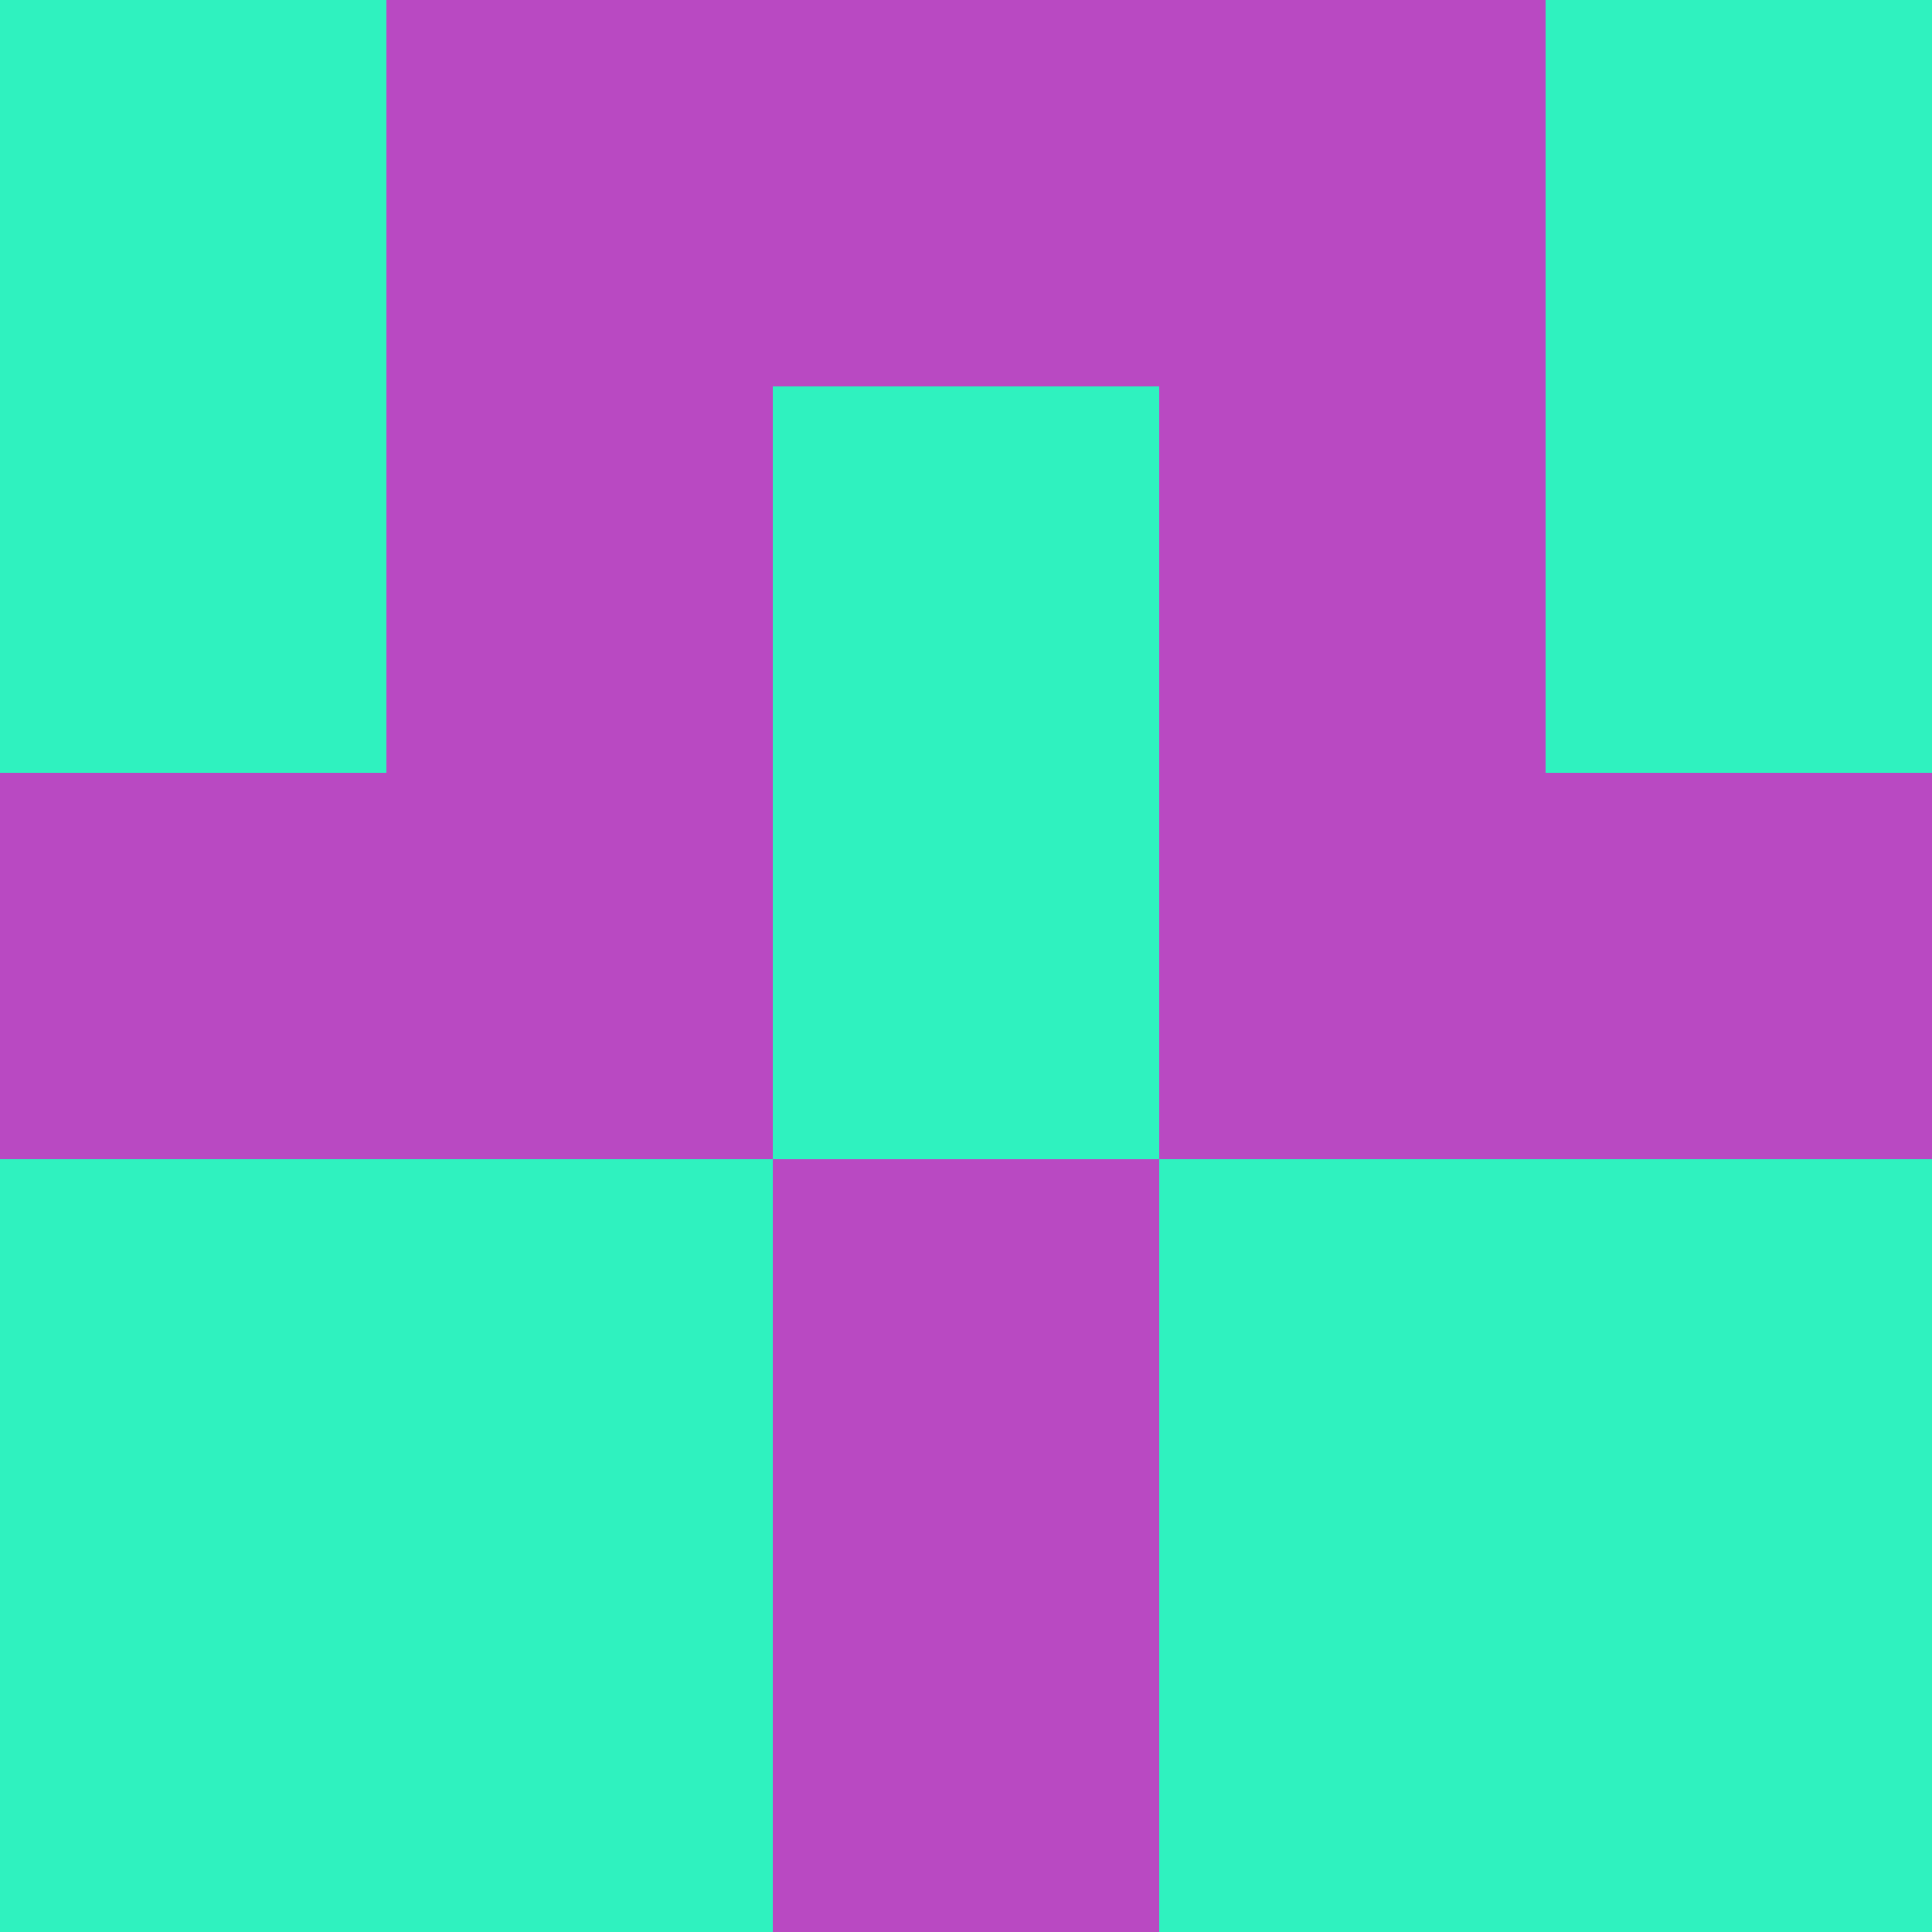 <?xml version="1.0" encoding="utf-8"?>
<!DOCTYPE svg PUBLIC "-//W3C//DTD SVG 20010904//EN"
"http://www.w3.org/TR/2001/REC-SVG-20010904/DTD/svg10.dtd">
<svg viewBox="0 0 5 5" height="100" width="100" xml:lang="fr"
     xmlns="http://www.w3.org/2000/svg"
     xmlns:xlink="http://www.w3.org/1999/xlink">
                        <rect x="0" y="0" height="1" width="1" fill="#2FF2BF"/>
                    <rect x="4" y="0" height="1" width="1" fill="#2FF2BF"/>
                    <rect x="1" y="0" height="1" width="1" fill="#B949C2"/>
                    <rect x="3" y="0" height="1" width="1" fill="#B949C2"/>
                    <rect x="2" y="0" height="1" width="1" fill="#B949C2"/>
                                <rect x="0" y="1" height="1" width="1" fill="#2FF2BF"/>
                    <rect x="4" y="1" height="1" width="1" fill="#2FF2BF"/>
                    <rect x="1" y="1" height="1" width="1" fill="#B949C2"/>
                    <rect x="3" y="1" height="1" width="1" fill="#B949C2"/>
                    <rect x="2" y="1" height="1" width="1" fill="#2FF2BF"/>
                                <rect x="0" y="2" height="1" width="1" fill="#B949C2"/>
                    <rect x="4" y="2" height="1" width="1" fill="#B949C2"/>
                    <rect x="1" y="2" height="1" width="1" fill="#B949C2"/>
                    <rect x="3" y="2" height="1" width="1" fill="#B949C2"/>
                    <rect x="2" y="2" height="1" width="1" fill="#2FF2BF"/>
                                <rect x="0" y="3" height="1" width="1" fill="#2FF2BF"/>
                    <rect x="4" y="3" height="1" width="1" fill="#2FF2BF"/>
                    <rect x="1" y="3" height="1" width="1" fill="#2FF2BF"/>
                    <rect x="3" y="3" height="1" width="1" fill="#2FF2BF"/>
                    <rect x="2" y="3" height="1" width="1" fill="#B949C2"/>
                                <rect x="0" y="4" height="1" width="1" fill="#2FF2BF"/>
                    <rect x="4" y="4" height="1" width="1" fill="#2FF2BF"/>
                    <rect x="1" y="4" height="1" width="1" fill="#2FF2BF"/>
                    <rect x="3" y="4" height="1" width="1" fill="#2FF2BF"/>
                    <rect x="2" y="4" height="1" width="1" fill="#B949C2"/>
            </svg>